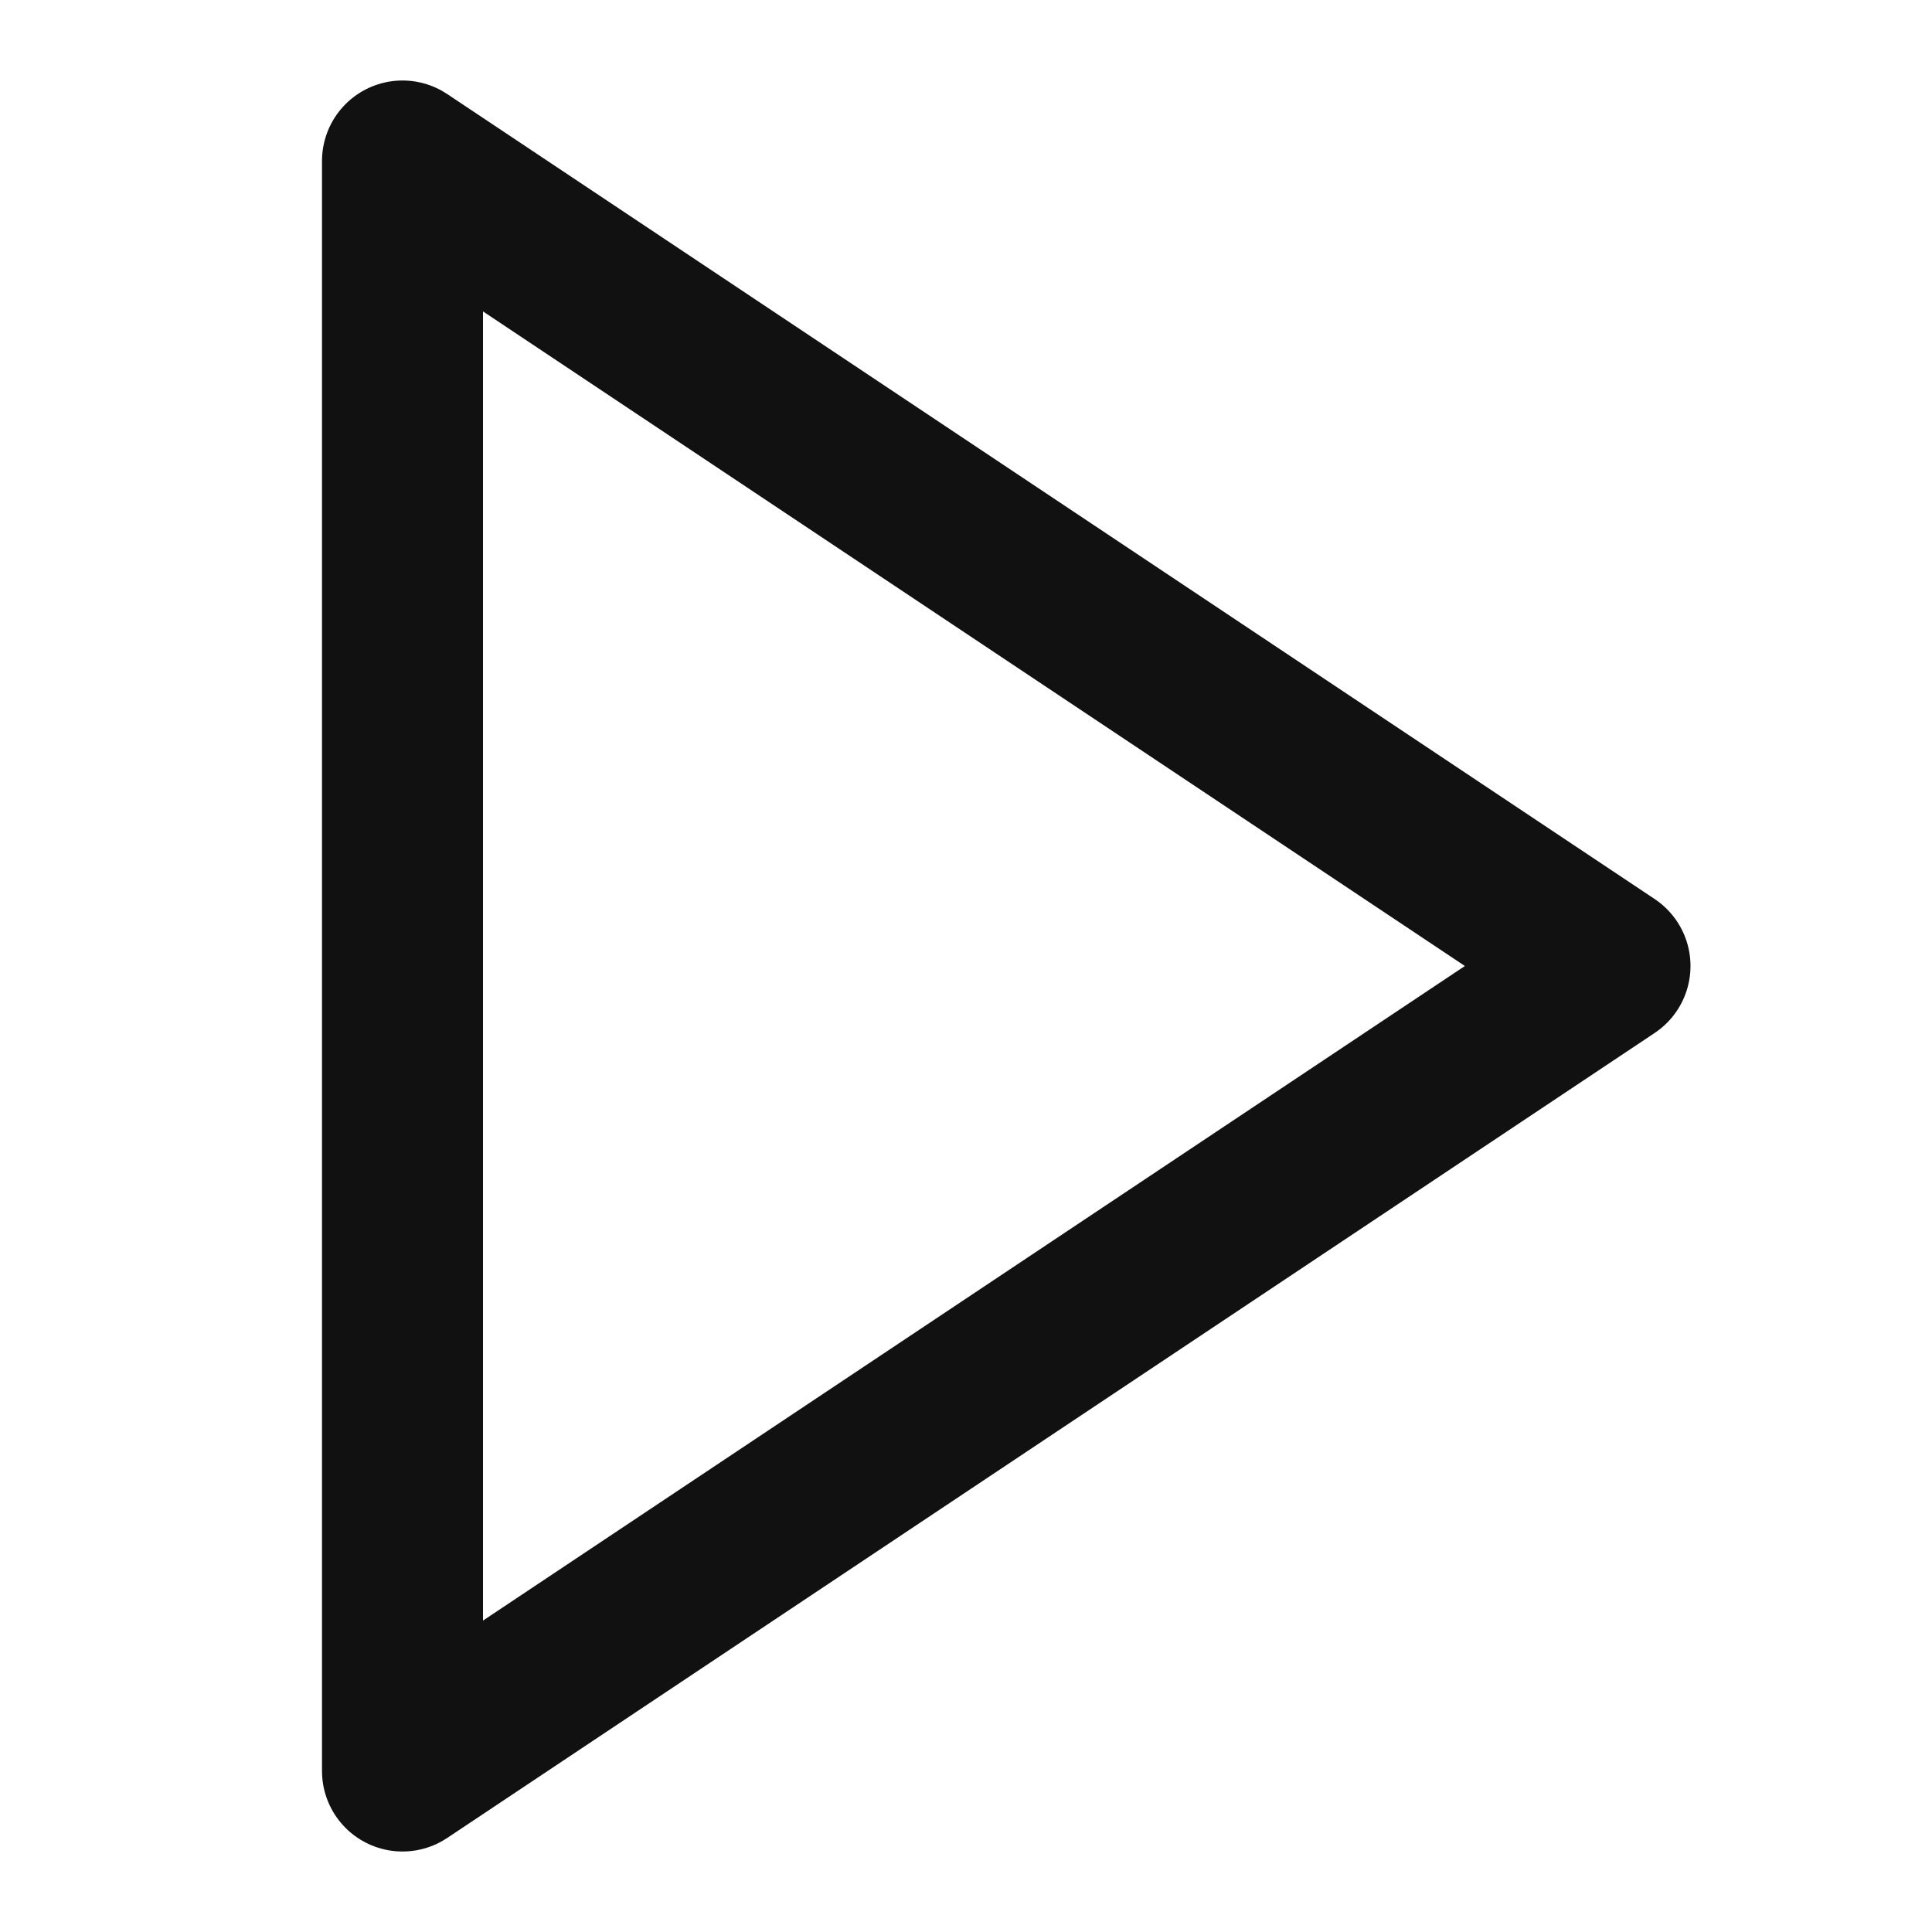 <svg xmlns="http://www.w3.org/2000/svg" width="24" height="24" viewBox="0 0 24 24"><g stroke="#111" stroke-linecap="round" stroke-linejoin="round" stroke-width="2"><polygon fill="none" stroke-miterlimit="10" points="5 22 5 2 20 12"/></g></svg>
